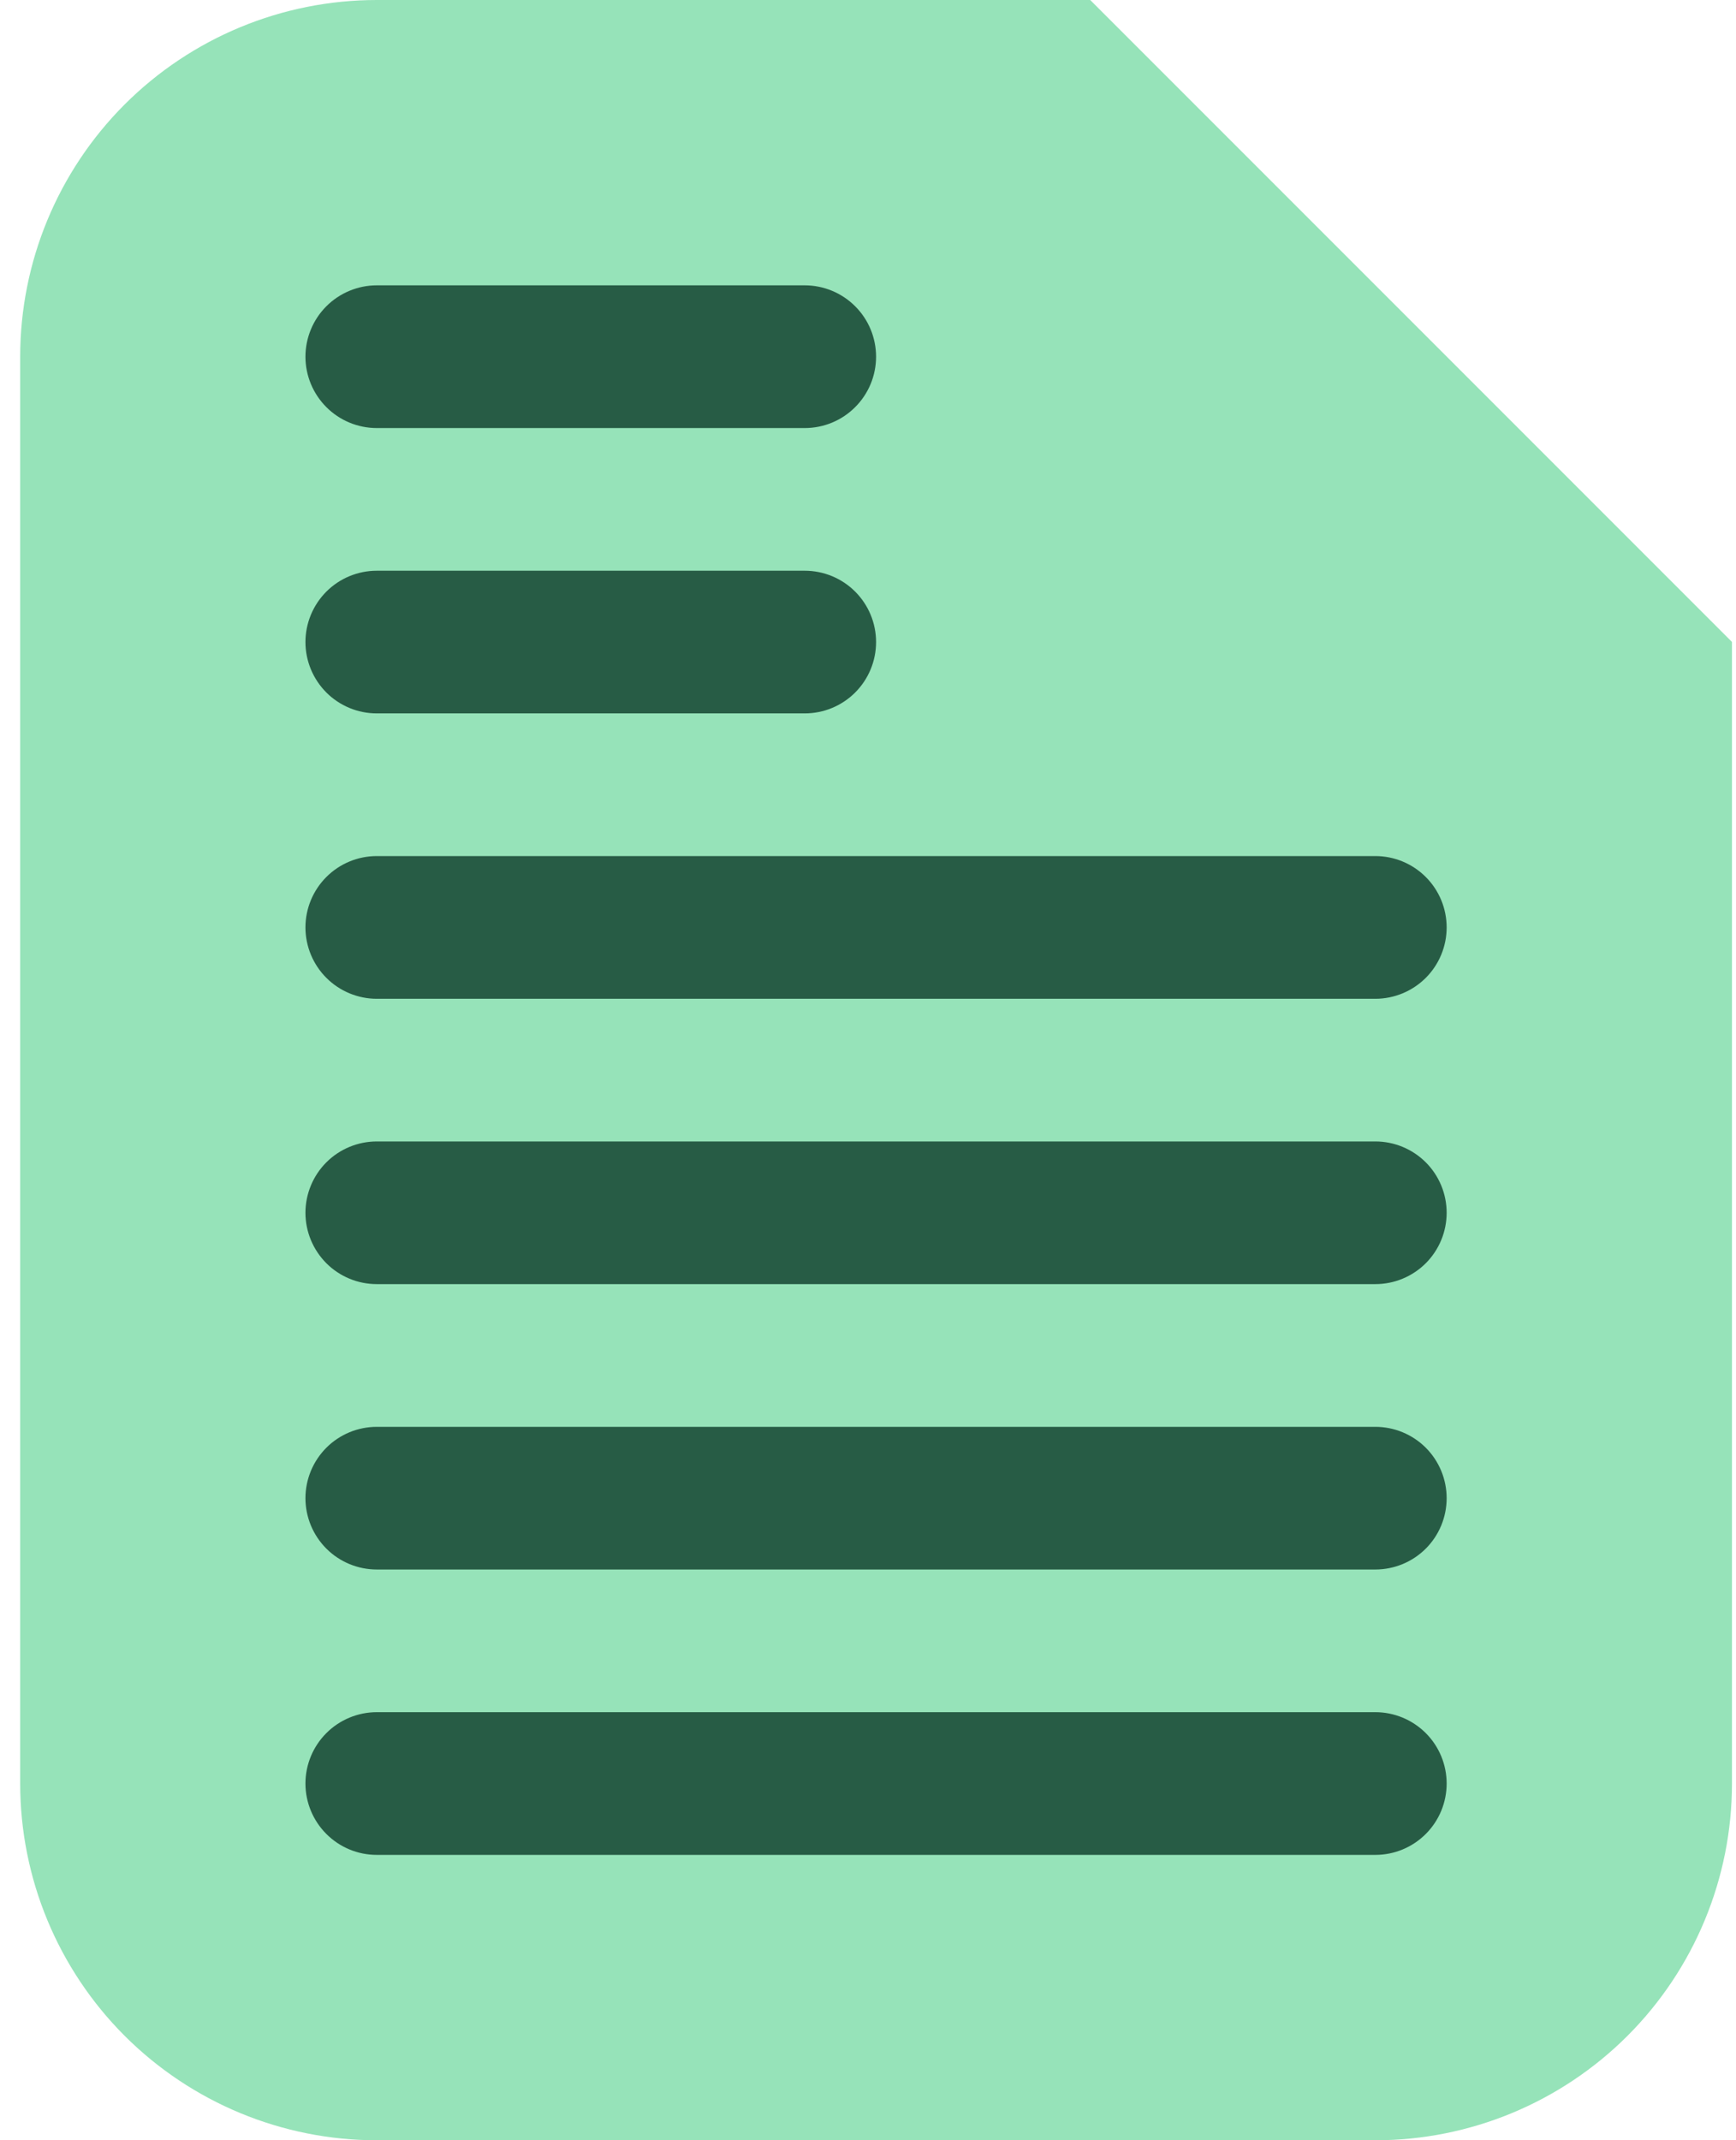 <svg width="43" height="53" viewBox="0 0 43 53" fill="none" xmlns="http://www.w3.org/2000/svg">
<path d="M42.9 15.9L27 0H9.333C6.991 0 4.744 0.931 3.087 2.587C1.431 4.244 0.5 6.491 0.5 8.833V44.167C0.5 46.509 1.431 48.756 3.087 50.413C4.744 52.069 6.991 53 9.333 53H34.067C36.409 53 38.656 52.069 40.313 50.413C41.969 48.756 42.9 46.509 42.9 44.167V15.9Z" fill="#96E3B9"/>
<path d="M34.066 24.733H9.333C8.865 24.733 8.415 24.546 8.084 24.215C7.753 23.884 7.566 23.434 7.566 22.966C7.566 22.497 7.753 22.048 8.084 21.717C8.415 21.385 8.865 21.199 9.333 21.199H34.066C34.535 21.199 34.984 21.385 35.316 21.717C35.647 22.048 35.833 22.497 35.833 22.966C35.833 23.434 35.647 23.884 35.316 24.215C34.984 24.546 34.535 24.733 34.066 24.733Z" fill="#275C45"/>
<path d="M19.933 17.666H9.333C8.865 17.666 8.415 17.48 8.084 17.149C7.753 16.817 7.566 16.368 7.566 15.899C7.566 15.431 7.753 14.982 8.084 14.65C8.415 14.319 8.865 14.133 9.333 14.133H19.933C20.402 14.133 20.851 14.319 21.182 14.65C21.514 14.982 21.7 15.431 21.7 15.899C21.7 16.368 21.514 16.817 21.182 17.149C20.851 17.48 20.402 17.666 19.933 17.666Z" fill="#275C45"/>
<path d="M19.933 10.6H9.333C8.865 10.6 8.415 10.414 8.084 10.082C7.753 9.751 7.566 9.302 7.566 8.833C7.566 8.365 7.753 7.915 8.084 7.584C8.415 7.253 8.865 7.066 9.333 7.066H19.933C20.402 7.066 20.851 7.253 21.182 7.584C21.514 7.915 21.7 8.365 21.7 8.833C21.7 9.302 21.514 9.751 21.182 10.082C20.851 10.414 20.402 10.6 19.933 10.6Z" fill="#275C45"/>
<path d="M34.066 45.933H9.333C8.865 45.933 8.415 45.747 8.084 45.415C7.753 45.084 7.566 44.635 7.566 44.166C7.566 43.697 7.753 43.248 8.084 42.917C8.415 42.586 8.865 42.399 9.333 42.399H34.066C34.535 42.399 34.984 42.586 35.316 42.917C35.647 43.248 35.833 43.697 35.833 44.166C35.833 44.635 35.647 45.084 35.316 45.415C34.984 45.747 34.535 45.933 34.066 45.933Z" fill="#275C45"/>
<path d="M34.066 38.866H9.333C8.865 38.866 8.415 38.68 8.084 38.349C7.753 38.018 7.566 37.568 7.566 37.1C7.566 36.631 7.753 36.182 8.084 35.85C8.415 35.519 8.865 35.333 9.333 35.333H34.066C34.535 35.333 34.984 35.519 35.316 35.85C35.647 36.182 35.833 36.631 35.833 37.1C35.833 37.568 35.647 38.018 35.316 38.349C34.984 38.68 34.535 38.866 34.066 38.866Z" fill="#275C45"/>
<path d="M34.066 31.799H9.333C8.865 31.799 8.415 31.613 8.084 31.282C7.753 30.95 7.566 30.501 7.566 30.032C7.566 29.564 7.753 29.114 8.084 28.783C8.415 28.452 8.865 28.266 9.333 28.266H34.066C34.535 28.266 34.984 28.452 35.316 28.783C35.647 29.114 35.833 29.564 35.833 30.032C35.833 30.501 35.647 30.95 35.316 31.282C34.984 31.613 34.535 31.799 34.066 31.799Z" fill="#275C45"/>
<path d="M27 0V12.367C27 13.304 27.372 14.203 28.035 14.865C28.698 15.528 29.596 15.9 30.533 15.9H42.9L27 0Z" fill="#96E3B9"/>
</svg>
